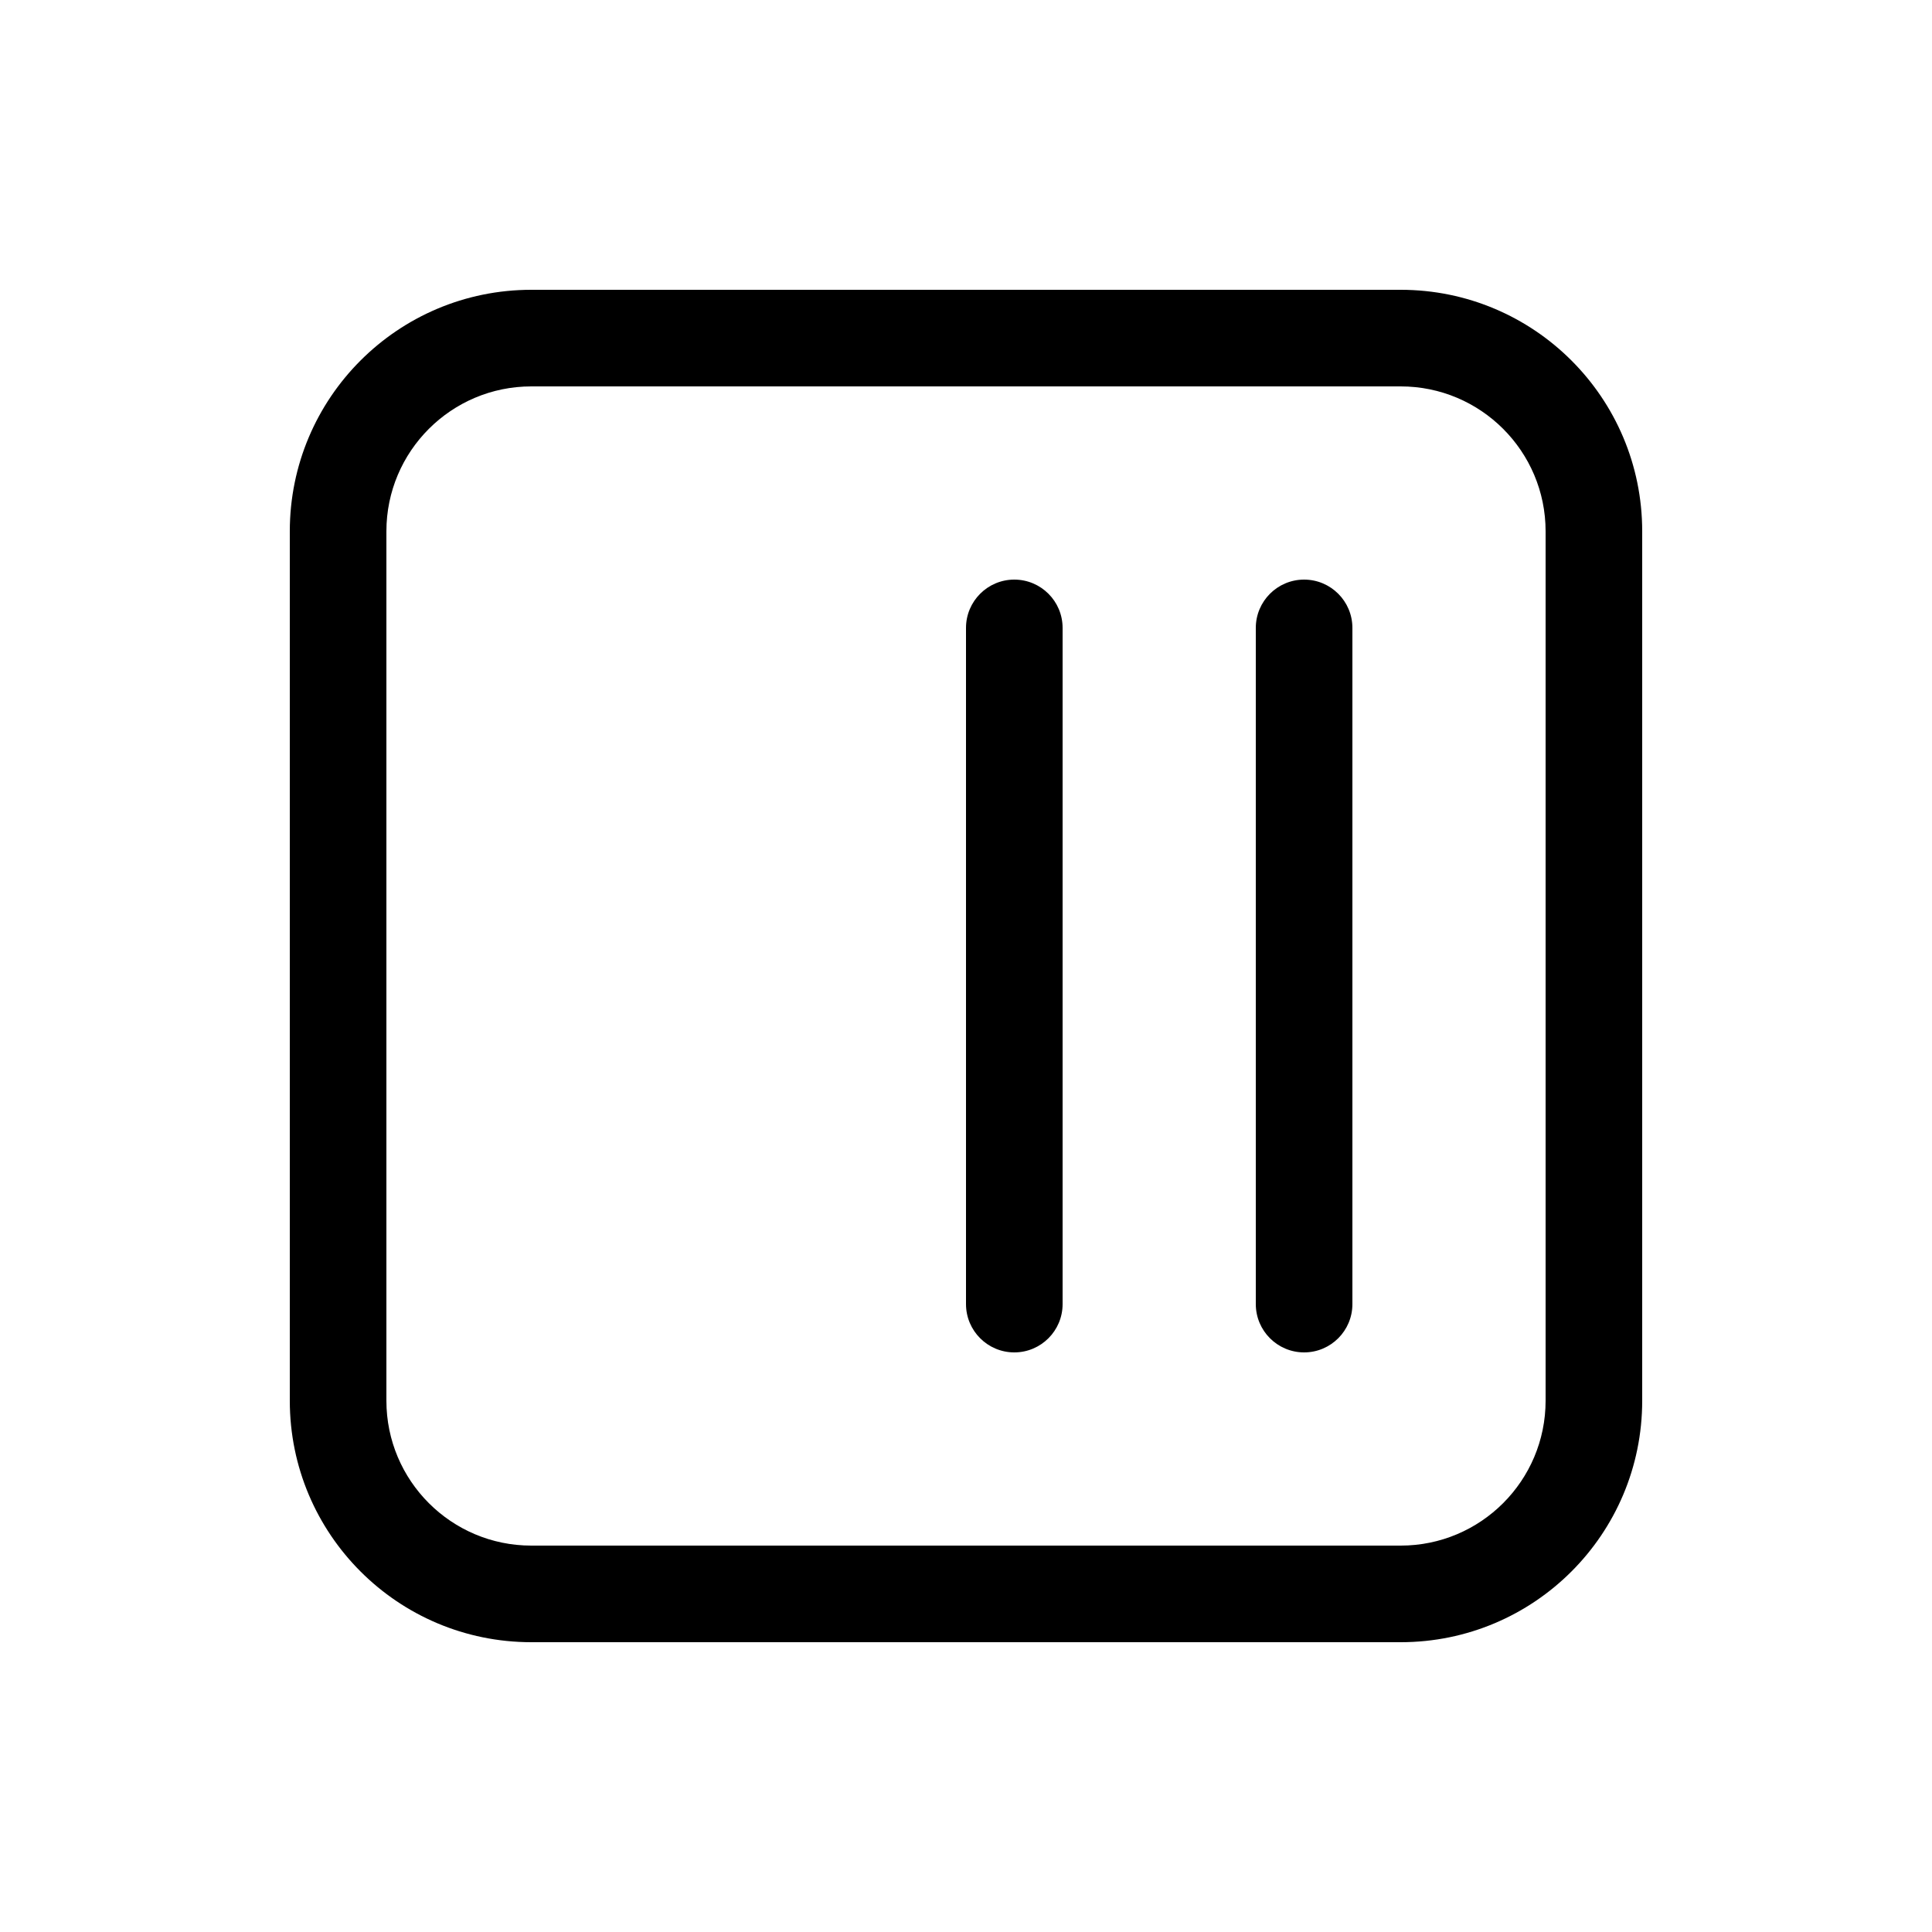 <svg viewBox="0 0 20 20" fill="none" xmlns="http://www.w3.org/2000/svg">
<path d="M13.5 6C13.776 6 14 6.224 14 6.5V13.5C14 13.776 13.776 14 13.5 14C13.224 14 13 13.776 13 13.5V6.5C13 6.224 13.224 6 13.5 6ZM11 6.5C11 6.224 10.776 6 10.5 6C10.224 6 10 6.224 10 6.5V13.5C10 13.776 10.224 14 10.5 14C10.776 14 11 13.776 11 13.5V6.5ZM17 14.5C17 15.881 15.881 17 14.5 17H5.5C4.119 17 3 15.881 3 14.5V5.5C3 4.119 4.119 3 5.5 3H14.5C15.881 3 17 4.119 17 5.5V14.5ZM16 14.5V5.5C16 4.672 15.328 4 14.5 4H5.5C4.672 4 4 4.672 4 5.5V14.5C4 15.328 4.672 16 5.5 16H14.5C15.328 16 16 15.328 16 14.5Z" fill="currentColor"/>
</svg>
